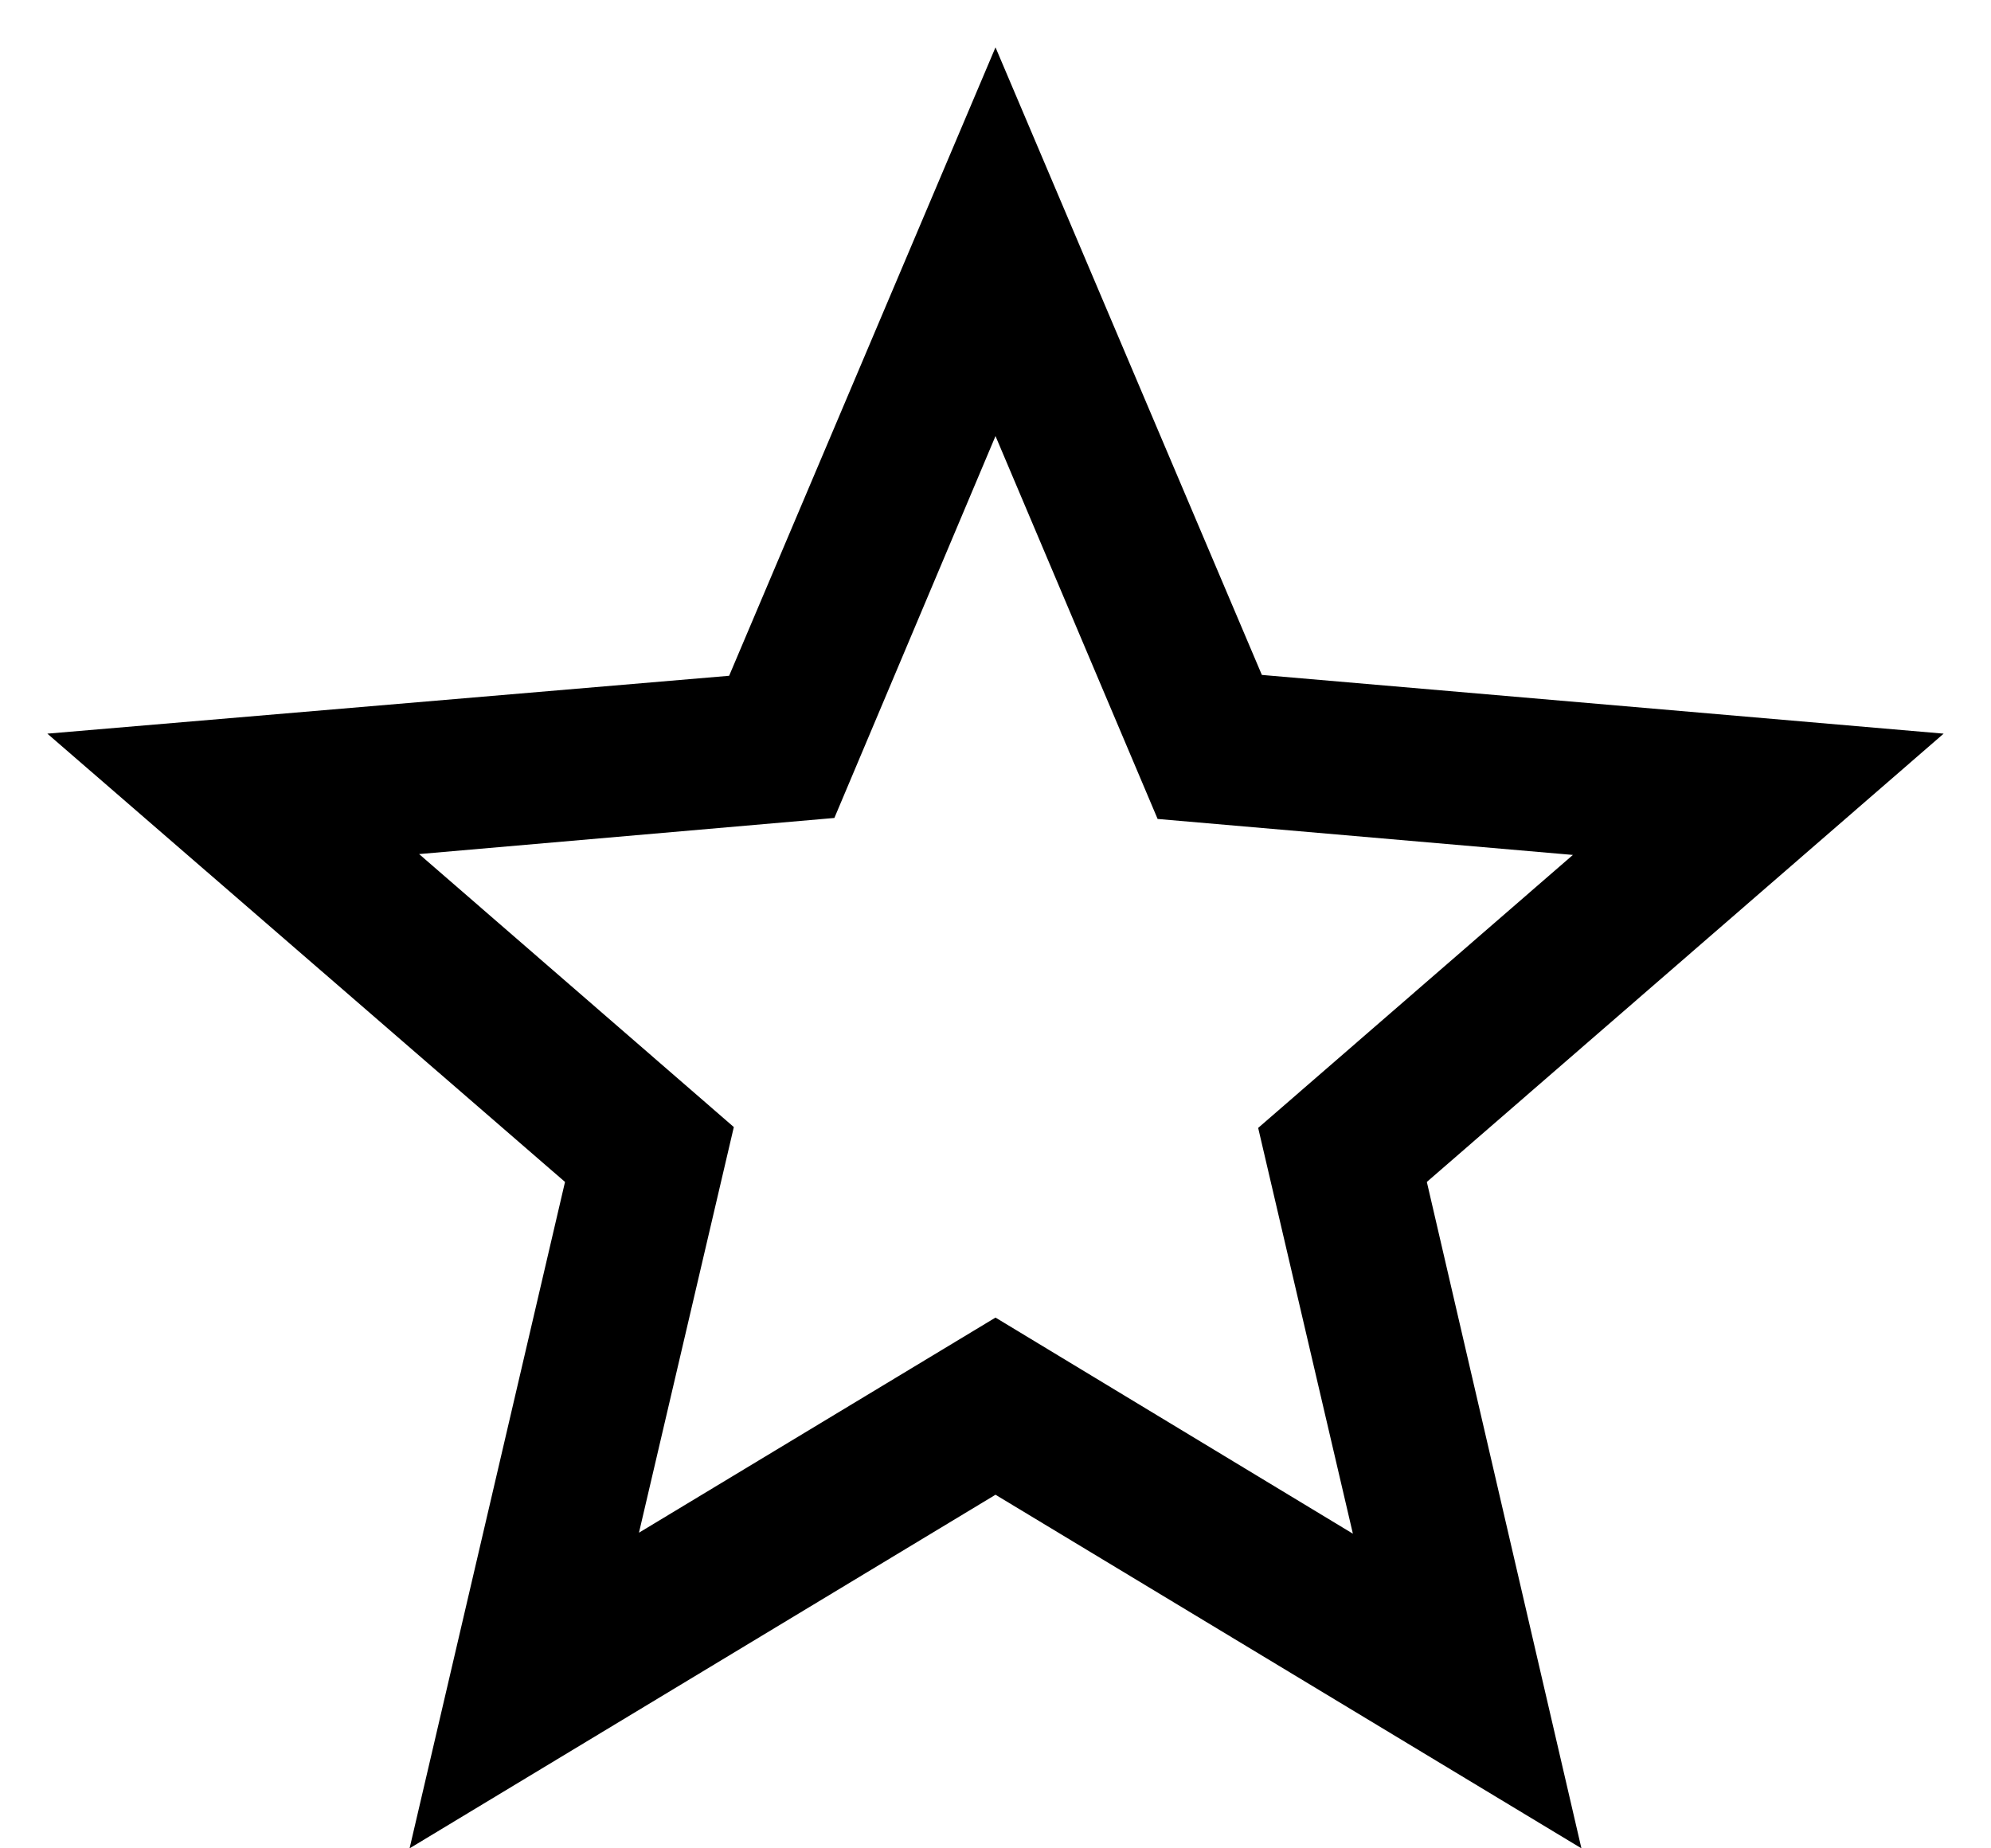 <svg width="14" height="13" viewBox="0 0 14 13" fill="none" xmlns="http://www.w3.org/2000/svg">
<path d="M13.667 5.16L8.873 4.747L7 0.333L5.127 4.753L0.333 5.16L3.973 8.313L2.88 13L7 10.513L11.12 13L10.033 8.313L13.667 5.16ZM7 9.267L4.493 10.78L5.16 7.927L2.947 6.007L5.867 5.753L7 3.067L8.14 5.76L11.06 6.013L8.847 7.933L9.513 10.787L7 9.267Z" fill="black"/>
</svg>
